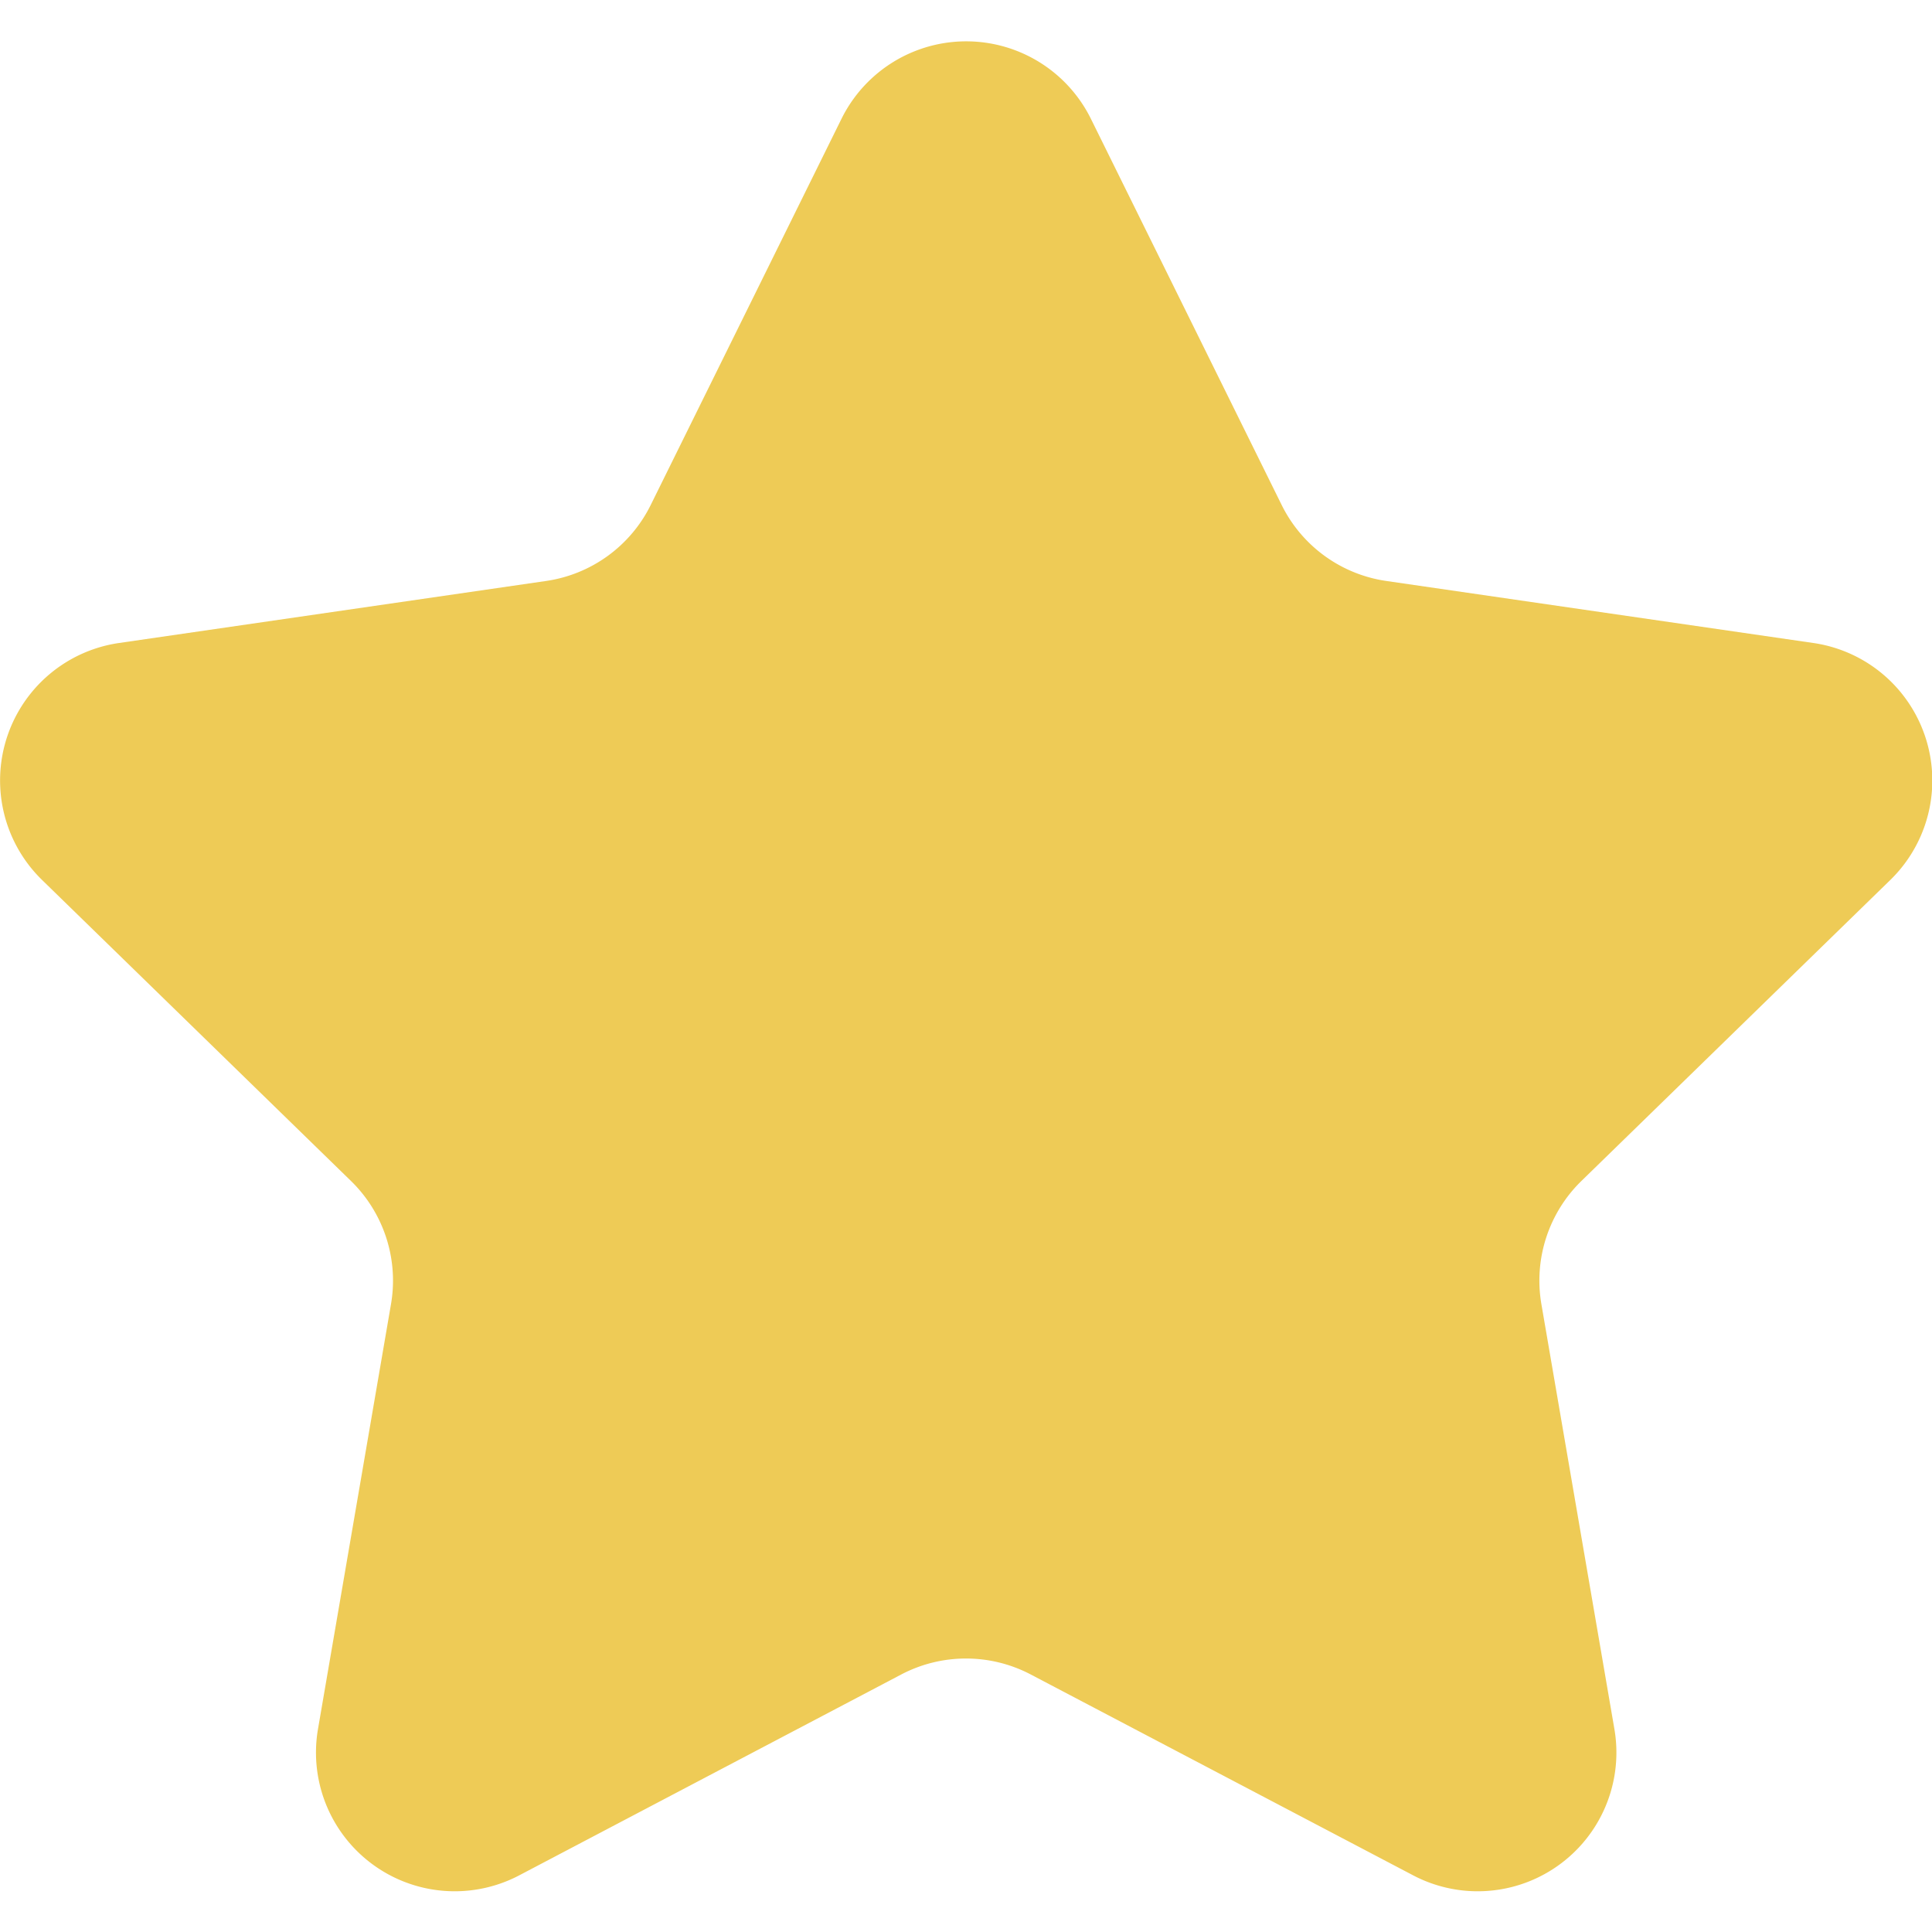 <svg id="Layer_1" data-name="Layer 1" xmlns="http://www.w3.org/2000/svg" viewBox="0 0 100 100"><defs><style>.cls-1{fill:#eecb56;}</style></defs><path class="cls-1" d="M46.65,86.67,26.89,97.06a7.18,7.18,0,0,1-10.43-7.57l3.78-22a7.2,7.2,0,0,0-2.07-6.36l-16-15.59a7.19,7.19,0,0,1,4-12.26l22.1-3.21a7.19,7.19,0,0,0,5.41-3.93l9.88-20a7.2,7.2,0,0,1,12.9,0l9.88,20a7.19,7.19,0,0,0,5.41,3.93l22.1,3.21a7.19,7.19,0,0,1,4,12.26l-16,15.59a7.2,7.2,0,0,0-2.07,6.36l3.78,22a7.18,7.18,0,0,1-10.43,7.57L53.35,86.67A7.21,7.21,0,0,0,46.65,86.67Z"/></svg>